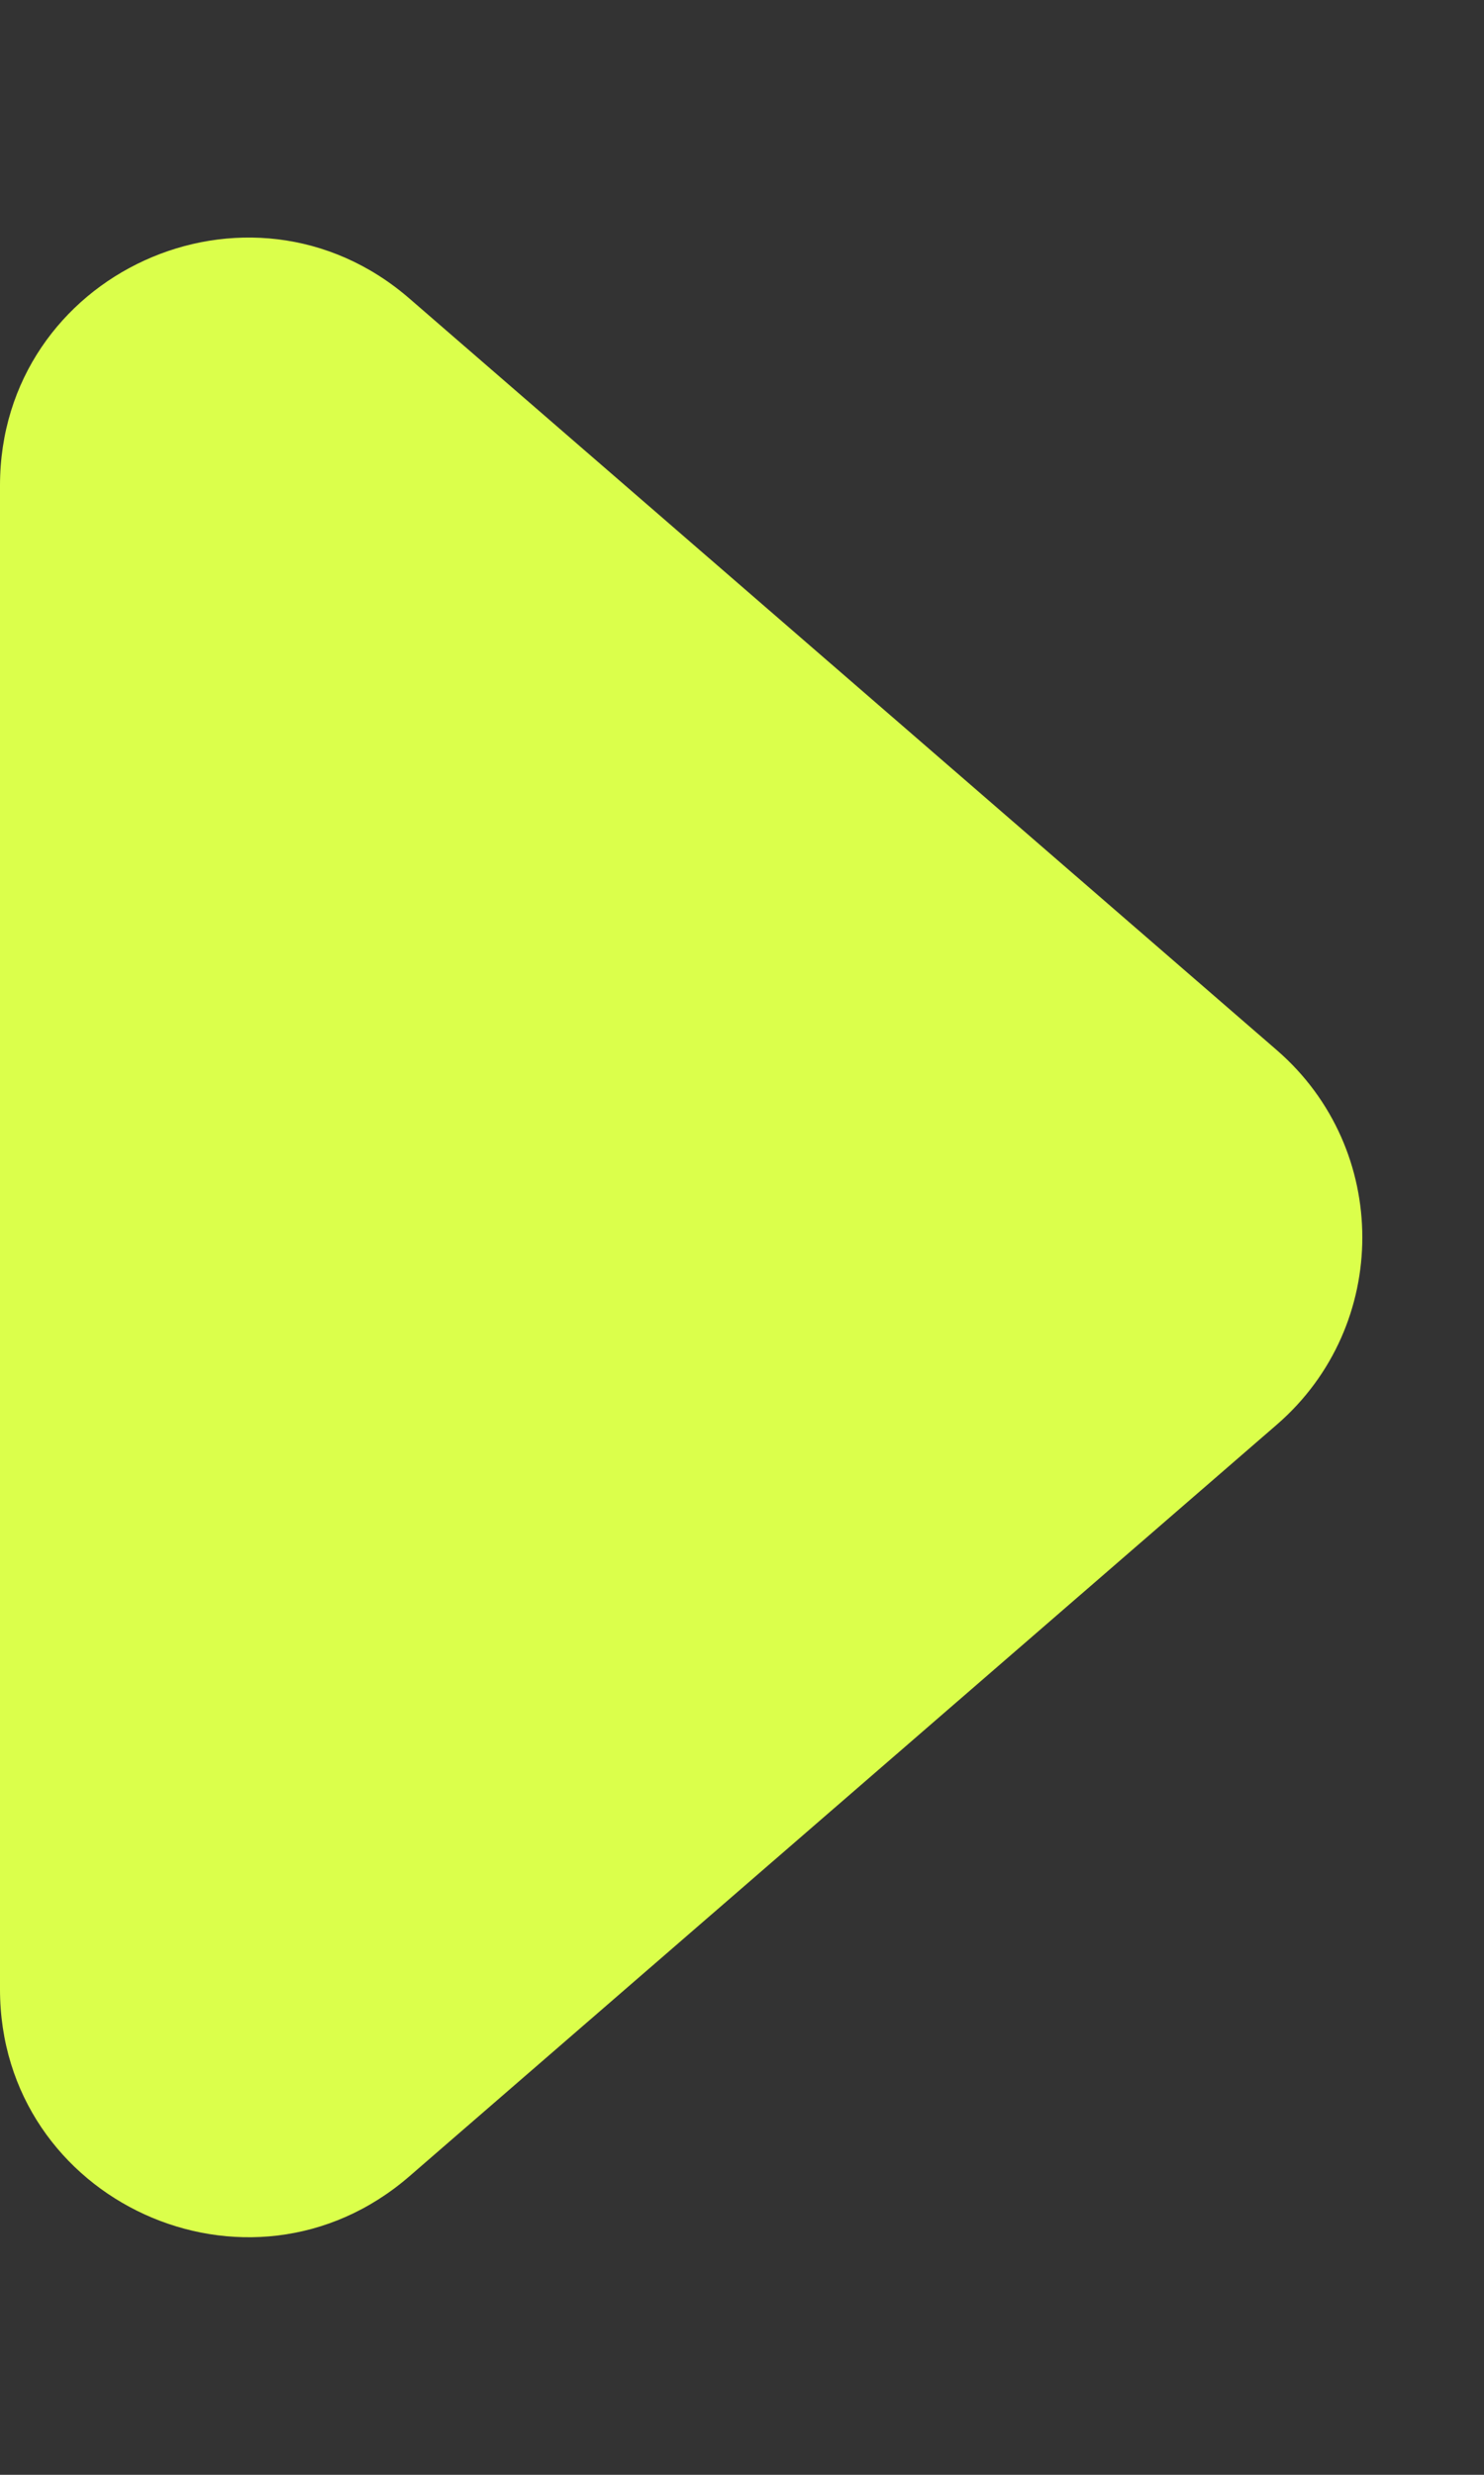 <svg width="6" height="10" viewBox="0 0 6 10" fill="none" xmlns="http://www.w3.org/2000/svg">
<rect x="0" y="0" width="6" height="10" fill="#333333" stroke="none"/>
<path d="M5.163 4.244C5.623 4.643 5.623 5.357 5.163 5.756L1.655 8.794C1.007 9.355 -1.04123e-05 8.895 -1.03749e-05 8.038L-1.01093e-05 1.962C-1.00718e-05 1.105 1.007 0.645 1.655 1.206L5.163 4.244Z" fill="#DBFF4B"/>
</svg>
